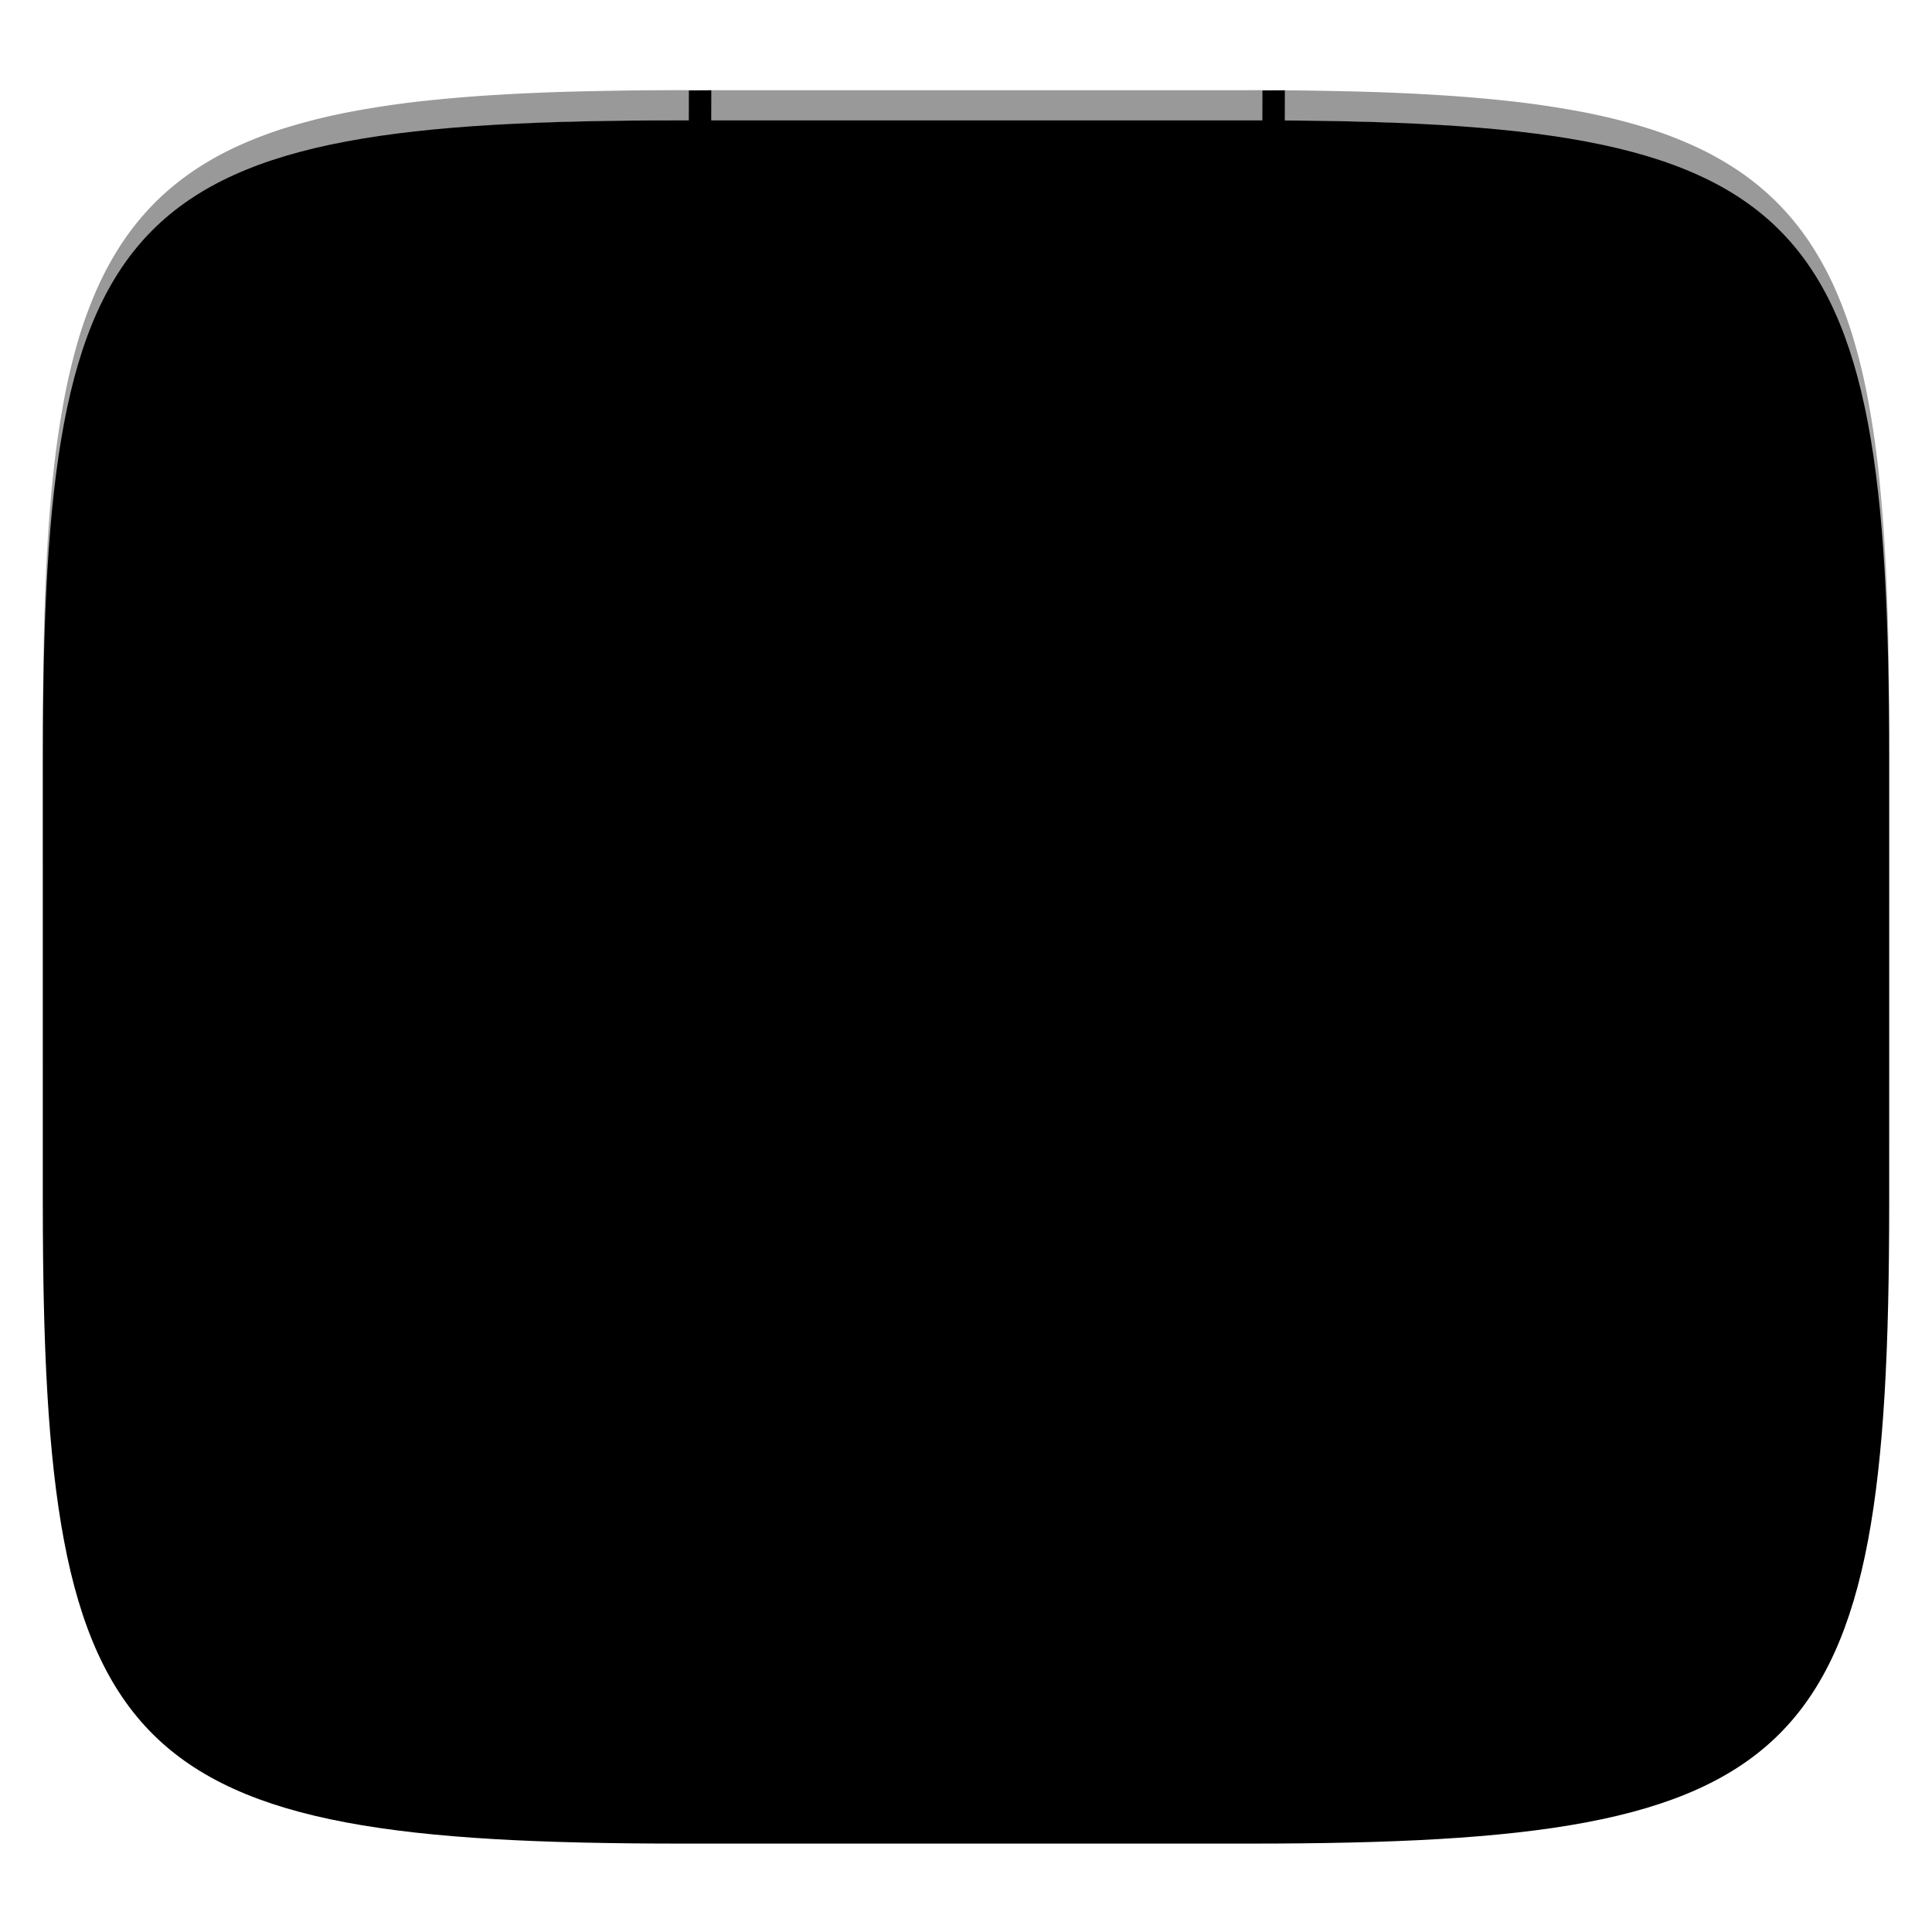 <svg xmlns="http://www.w3.org/2000/svg" style="isolation:isolate" width="256" height="256">
 <g filter="url(#a)">
  <linearGradient id="b" x1=".5" x2=".5" y1="1.226" gradientTransform="matrix(244.648 0 0 228.338 5.676 11.947)" gradientUnits="userSpaceOnUse">
   <stop offset="0%" stop-color="{{ theme.colors.orange }}"/>
   <stop offset="100%" stop-color="{{ theme.colors.orange }}"/>
  </linearGradient>
  <path fill="url(#b)" d="M165.685 11.947c74.055 0 84.639 10.557 84.639 84.544v59.251c0 73.986-10.584 84.543-84.639 84.543h-75.37c-74.055 0-84.639-10.557-84.639-84.543V96.491c0-73.987 10.584-84.544 84.639-84.544h75.37z"/>
 </g>
 <defs>
  <filter id="a" width="400%" height="400%" x="-200%" y="-200%" color-interpolation-filters="sRGB" filterUnits="objectBoundingBox">
   <feGaussianBlur xmlns="http://www.w3.org/2000/svg" in="SourceGraphic" stdDeviation="4.294"/>
   <feOffset xmlns="http://www.w3.org/2000/svg" dy="4" result="pf_100_offsetBlur"/>
   <feFlood xmlns="http://www.w3.org/2000/svg" flood-opacity=".4"/>
   <feComposite xmlns="http://www.w3.org/2000/svg" in2="pf_100_offsetBlur" operator="in" result="pf_100_dropShadow"/>
   <feBlend xmlns="http://www.w3.org/2000/svg" in="SourceGraphic" in2="pf_100_dropShadow"/>
  </filter>
 </defs>
 <path fill="{{ theme.colors.orange }}" d="M93.75 240.25h-3l.531-228.266 2.969-.015-.5 228.281zm76 0h-3l.531-228.266 2.969-.015-.5 228.281z"/>
 <path d="M230.625 229.938c-1.271.916-2.49 1.676-3.687 2.25L164.56 179.18l-23.99-11.46-13.75-29.09-23.46-21.59-.5-13.64 7.79-30.33 3.85.99-7.64 29.78.42 11.4 22.81 20.99 13.47 28.51 23.19 11.07 63.875 54.128z"/>
 <path stroke="{{ theme.colors.black }}" stroke-width="3.541" d="M163.84 175.827l36.293-17.947m-42.644 14.608l29.488-25.043" vector-effect="non-scaling-stroke"/>
 <path stroke="{{ theme.colors.black }}" stroke-width="2.213" d="M149.323 169.149l-25.406 17.948" vector-effect="non-scaling-stroke"/>
 <path fill="none" stroke="{{ theme.colors.black }}" stroke-width="3.354" d="M140.57 161.285l-27.846 12.75-16.707-13.946-44.553 2.79" vector-effect="non-scaling-stroke"/>
 <path fill="none" stroke="{{ theme.colors.black }}" stroke-opacity=".996" stroke-width="3.541" d="M127.547 135.759l20.868-25.043 40.377-27.13 14.063-2.087h.454" vector-effect="non-scaling-stroke"/>
 <path fill="none" stroke="{{ theme.colors.black }}" stroke-opacity=".996" stroke-width="3.099" d="M138.434 121.985l-4.536-17.53 19.961-10.852" vector-effect="non-scaling-stroke"/>
 <path fill="none" stroke="{{ theme.colors.black }}" stroke-opacity=".996" stroke-width="2.213" d="M145.24 98.611l-.454-18.365 12.703.835 36.293-31.304" vector-effect="non-scaling-stroke"/>
 <path stroke="{{ theme.colors.black }}" stroke-opacity=".996" stroke-width="2.213" d="M104.864 105.29l21.775-20.035" vector-effect="non-scaling-stroke"/>
 <path fill="none" stroke="{{ theme.colors.black }}" stroke-width="3.099" d="M104.41 109.046l-19.508 7.513-22.683-17.948-8.166-1.252" vector-effect="non-scaling-stroke"/>
 <path fill="none" stroke="{{ theme.colors.black }}" stroke-width="2.213" d="M105.771 99.864L74.468 83.168l-19.054.835 3.175-14.191" vector-effect="non-scaling-stroke"/>
 <ellipse fill="{{ theme.colors.red }}" cx="209.887" cy="79.412" rx="4.31" ry="4.174" vector-effect="non-scaling-stroke"/>
 <ellipse fill="{{ theme.colors.red }}" cx="205.124" cy="89.638" rx="3.176" ry="3.548" vector-effect="non-scaling-stroke"/>
 <ellipse fill="{{ theme.colors.red }}" cx="196.05" cy="73.568" rx="5.444" ry="4.591" vector-effect="non-scaling-stroke"/>
 <ellipse fill="{{ theme.colors.red }}" cx="193.781" cy="57.708" rx="3.176" ry="3.756" vector-effect="non-scaling-stroke"/>
 <ellipse fill="{{ theme.colors.red }}" cx="181.306" cy="51.447" rx="4.763" ry="4.174" vector-effect="non-scaling-stroke"/>
 <ellipse fill="{{ theme.colors.red }}" cx="186.749" cy="153.706" rx="2.495" ry="2.087" vector-effect="non-scaling-stroke"/>
 <ellipse fill="{{ theme.colors.red }}" cx="189.471" cy="141.393" rx="4.763" ry="3.965" vector-effect="non-scaling-stroke"/>
 <ellipse fill="{{ theme.colors.red }}" cx="178.809" cy="144.732" rx="4.537" ry="4.383" vector-effect="non-scaling-stroke"/>
 <ellipse fill="{{ theme.colors.red }}" cx="207.391" cy="161.01" rx="5.444" ry="3.548" vector-effect="non-scaling-stroke"/>
 <ellipse fill="{{ theme.colors.red }}" cx="156.354" cy="97.777" rx="2.495" ry="1.67" vector-effect="non-scaling-stroke"/>
 <ellipse fill="{{ theme.colors.red }}" cx="198.545" cy="166.645" rx="3.856" ry="2.922" vector-effect="non-scaling-stroke"/>
 <ellipse fill="{{ theme.colors.red }}" cx="119.154" cy="181.879" rx="4.31" ry="3.965" vector-effect="non-scaling-stroke"/>
 <ellipse fill="{{ theme.colors.red }}" cx="129.587" cy="190.853" rx="2.495" ry="4.174" vector-effect="non-scaling-stroke"/>
 <ellipse fill="{{ theme.colors.red }}" cx="191.74" cy="44.56" rx="4.31" ry="3.13" vector-effect="non-scaling-stroke"/>
 <ellipse fill="{{ theme.colors.red }}" cx="130.949" cy="79.203" rx="3.856" ry="3.965" vector-effect="non-scaling-stroke"/>
 <ellipse fill="{{ theme.colors.red }}" cx="152.724" cy="87.551" rx="3.402" ry="3.965" vector-effect="non-scaling-stroke"/>
 <ellipse fill="{{ theme.colors.red }}" cx="131.629" cy="88.594" rx="4.083" ry="3.339" vector-effect="non-scaling-stroke"/>
 <ellipse fill="{{ theme.colors.red }}" cx="109.627" cy="66.89" rx="2.949" ry="5.009" vector-effect="non-scaling-stroke"/>
 <ellipse fill="{{ theme.colors.red }}" cx="50.876" cy="70.855" rx="4.537" ry="5.635" vector-effect="non-scaling-stroke"/>
 <ellipse fill="{{ theme.colors.red }}" cx="59.043" cy="91.933" rx="5.898" ry="3.339" vector-effect="non-scaling-stroke"/>
 <ellipse fill="{{ theme.colors.red }}" cx="55.64" cy="105.081" rx="5.671" ry="4.383" vector-effect="non-scaling-stroke"/>
 <ellipse fill="{{ theme.colors.red }}" cx="56.775" cy="62.716" rx="4.083" ry="2.922" vector-effect="non-scaling-stroke"/>
 <ellipse fill="{{ theme.colors.red }}" cx="48.835" cy="96.107" rx="2.949" ry="4.174" vector-effect="non-scaling-stroke"/>
 <ellipse fill="{{ theme.colors.red }}" cx="159.077" cy="92.559" rx="2.949" ry="2.713" vector-effect="non-scaling-stroke"/>
 <ellipse fill="{{ theme.colors.red }}" cx="45.886" cy="168.106" rx="4.083" ry="3.548" vector-effect="non-scaling-stroke"/>
 <ellipse fill="{{ theme.colors.red }}" cx="57.909" cy="169.567" rx="4.763" ry="3.339" vector-effect="non-scaling-stroke"/>
 <ellipse fill="{{ theme.colors.red }}" cx="51.785" cy="156.21" rx="4.537" ry="3.339" vector-effect="non-scaling-stroke"/>
 <ellipse fill="{{ theme.colors.red }}" cx="118.246" cy="73.36" rx="2.949" ry="3.13" vector-effect="non-scaling-stroke"/>
 <ellipse fill="{{ theme.colors.red }}" cx="119.38" cy="65.847" rx="5.444" ry="2.713" vector-effect="non-scaling-stroke"/>
 <ellipse fill="{{ theme.colors.red }}" cx="122.557" cy="80.664" rx="3.176" ry="3.339" vector-effect="non-scaling-stroke"/>
 <ellipse fill="{{ theme.colors.red }}" cx="201.722" cy="149.115" rx="5.217" ry="6.261" vector-effect="non-scaling-stroke"/>
 <ellipse fill="{{ theme.colors.red }}" cx="65.848" cy="67.934" rx="5.444" ry="3.13" vector-effect="non-scaling-stroke"/>
 <ellipse fill="{{ theme.colors.red }}" cx="121.196" cy="192.314" rx="3.629" ry="2.713" vector-effect="non-scaling-stroke"/>
 <g opacity=".4">
  <linearGradient id="c" x1=".517" x2=".517" y2="1" gradientTransform="matrix(244.65 0 0 228.34 5.68 11.95)" gradientUnits="userSpaceOnUse">
   <stop offset="0%" stop-color="{{ theme.colors.foreground }}"/>
   <stop offset="12.5%" stop-color="{{ theme.colors.foreground }}" stop-opacity=".098"/>
   <stop offset="92.5%" stop-opacity=".098"/>
   <stop offset="100%" stop-opacity=".498"/>
  </linearGradient>
  <path fill="url(#c)" fill-rule="evenodd" d="M165.068 11.951c4.328-.01 8.656.04 12.984.138 3.875.078 7.75.226 11.626.452 3.453.196 6.905.481 10.348.854 3.06.335 6.118.786 9.148 1.346a80.47 80.47 0 0 1 8.046 1.916 53.64 53.64 0 0 1 7.023 2.584 40.413 40.413 0 0 1 6.06 3.35 35.176 35.176 0 0 1 5.134 4.215 35.072 35.072 0 0 1 4.22 5.119 41.692 41.692 0 0 1 3.363 6.042 55.982 55.982 0 0 1 2.597 7.005 80.224 80.224 0 0 1 1.918 8.037 124.43 124.43 0 0 1 1.348 9.127c.374 3.439.659 6.878.856 10.326.226 3.861.373 7.732.462 11.593.088 4.323.138 8.646.128 12.96v58.21c.01 4.324-.04 8.637-.128 12.96a325.177 325.177 0 0 1-.462 11.593 200.984 200.984 0 0 1-.856 10.326 124.691 124.691 0 0 1-1.348 9.137 80.687 80.687 0 0 1-1.918 8.027 55.414 55.414 0 0 1-2.597 7.005 41.18 41.18 0 0 1-3.364 6.042 34.559 34.559 0 0 1-4.22 5.119 35.177 35.177 0 0 1-5.134 4.215 40.412 40.412 0 0 1-6.059 3.35 55.138 55.138 0 0 1-7.023 2.594 77.806 77.806 0 0 1-8.046 1.906 120 120 0 0 1-9.148 1.346c-3.443.373-6.895.658-10.348.854-3.875.226-7.75.374-11.626.462-4.328.088-8.656.138-12.984.128H90.942c-4.328.01-8.656-.04-12.984-.128a328.387 328.387 0 0 1-11.626-.462 203.003 203.003 0 0 1-10.348-.854 120 120 0 0 1-9.148-1.346 77.806 77.806 0 0 1-8.046-1.906 55.139 55.139 0 0 1-7.023-2.594 40.413 40.413 0 0 1-6.06-3.35 35.176 35.176 0 0 1-5.134-4.215 34.56 34.56 0 0 1-4.22-5.119 41.183 41.183 0 0 1-3.363-6.042 55.415 55.415 0 0 1-2.597-7.005 80.682 80.682 0 0 1-1.918-8.027 124.688 124.688 0 0 1-1.348-9.137 200.993 200.993 0 0 1-.856-10.326 325.212 325.212 0 0 1-.462-11.593 569.197 569.197 0 0 1-.128-12.96v-58.21c-.01-4.314.04-8.637.128-12.96.089-3.86.236-7.732.462-11.593.197-3.448.482-6.887.856-10.326.335-3.055.787-6.101 1.348-9.127a80.219 80.219 0 0 1 1.918-8.037 55.983 55.983 0 0 1 2.597-7.005 41.695 41.695 0 0 1 3.364-6.042 35.072 35.072 0 0 1 4.22-5.119 35.176 35.176 0 0 1 5.134-4.215 40.413 40.413 0 0 1 6.059-3.35 53.64 53.64 0 0 1 7.023-2.584 80.47 80.47 0 0 1 8.046-1.916 125.11 125.11 0 0 1 9.148-1.346c3.443-.373 6.895-.658 10.348-.854 3.875-.226 7.75-.374 11.626-.452 4.328-.098 8.656-.148 12.984-.138h74.126zm.01 4.009c4.298-.01 8.597.039 12.895.127 3.827.089 7.653.236 11.48.452 3.383.197 6.766.472 10.13.845 2.971.315 5.932.747 8.863 1.297a75.943 75.943 0 0 1 7.653 1.818 50.493 50.493 0 0 1 6.501 2.397 37.038 37.038 0 0 1 5.47 3.026 30.383 30.383 0 0 1 4.524 3.724 31.05 31.05 0 0 1 3.738 4.519 37.271 37.271 0 0 1 3.03 5.443 51.46 51.46 0 0 1 2.4 6.494 75.563 75.563 0 0 1 1.829 7.634c.54 2.928.974 5.875 1.298 8.842.374 3.36.65 6.73.846 10.11.217 3.822.374 7.634.453 11.456.088 4.293.137 8.577.137 12.87v58.212c0 4.293-.049 8.577-.137 12.87a317.503 317.503 0 0 1-.453 11.456c-.196 3.38-.472 6.75-.846 10.12a121.689 121.689 0 0 1-1.298 8.832 75.562 75.562 0 0 1-1.83 7.634 50.902 50.902 0 0 1-2.4 6.494 36.767 36.767 0 0 1-3.03 5.443 30.615 30.615 0 0 1-3.737 4.53 30.938 30.938 0 0 1-4.525 3.713 37.038 37.038 0 0 1-5.469 3.026 49.07 49.07 0 0 1-6.501 2.397 75.942 75.942 0 0 1-7.653 1.818c-2.931.55-5.892.982-8.863 1.306-3.364.364-6.747.649-10.13.836-3.827.216-7.653.373-11.48.452-4.298.098-8.597.137-12.895.137H90.932c-4.298 0-8.597-.04-12.895-.137a320.093 320.093 0 0 1-11.48-.452 193.696 193.696 0 0 1-10.13-.836 116.71 116.71 0 0 1-8.863-1.306 75.942 75.942 0 0 1-7.653-1.818 49.07 49.07 0 0 1-6.501-2.397 37.038 37.038 0 0 1-5.47-3.026 30.938 30.938 0 0 1-4.524-3.714 30.615 30.615 0 0 1-3.738-4.529 36.766 36.766 0 0 1-3.03-5.443 50.903 50.903 0 0 1-2.4-6.494 75.567 75.567 0 0 1-1.829-7.634 121.69 121.69 0 0 1-1.298-8.832c-.374-3.37-.65-6.74-.846-10.12a317.535 317.535 0 0 1-.453-11.456 623.851 623.851 0 0 1-.137-12.87V97.014c0-4.293.049-8.577.137-12.87.079-3.822.236-7.634.453-11.456.197-3.38.472-6.75.846-10.11.324-2.967.757-5.914 1.298-8.842a75.568 75.568 0 0 1 1.83-7.634 51.46 51.46 0 0 1 2.4-6.494 37.27 37.27 0 0 1 3.03-5.443 31.05 31.05 0 0 1 3.737-4.52 30.384 30.384 0 0 1 4.525-3.723 37.039 37.039 0 0 1 5.469-3.026 50.494 50.494 0 0 1 6.501-2.397 75.943 75.943 0 0 1 7.653-1.818c2.931-.55 5.892-.982 8.863-1.297 3.364-.373 6.747-.648 10.13-.845a344.71 344.71 0 0 1 11.48-.452c4.298-.088 8.597-.137 12.895-.127H165.078z"/>
 </g>
</svg>
